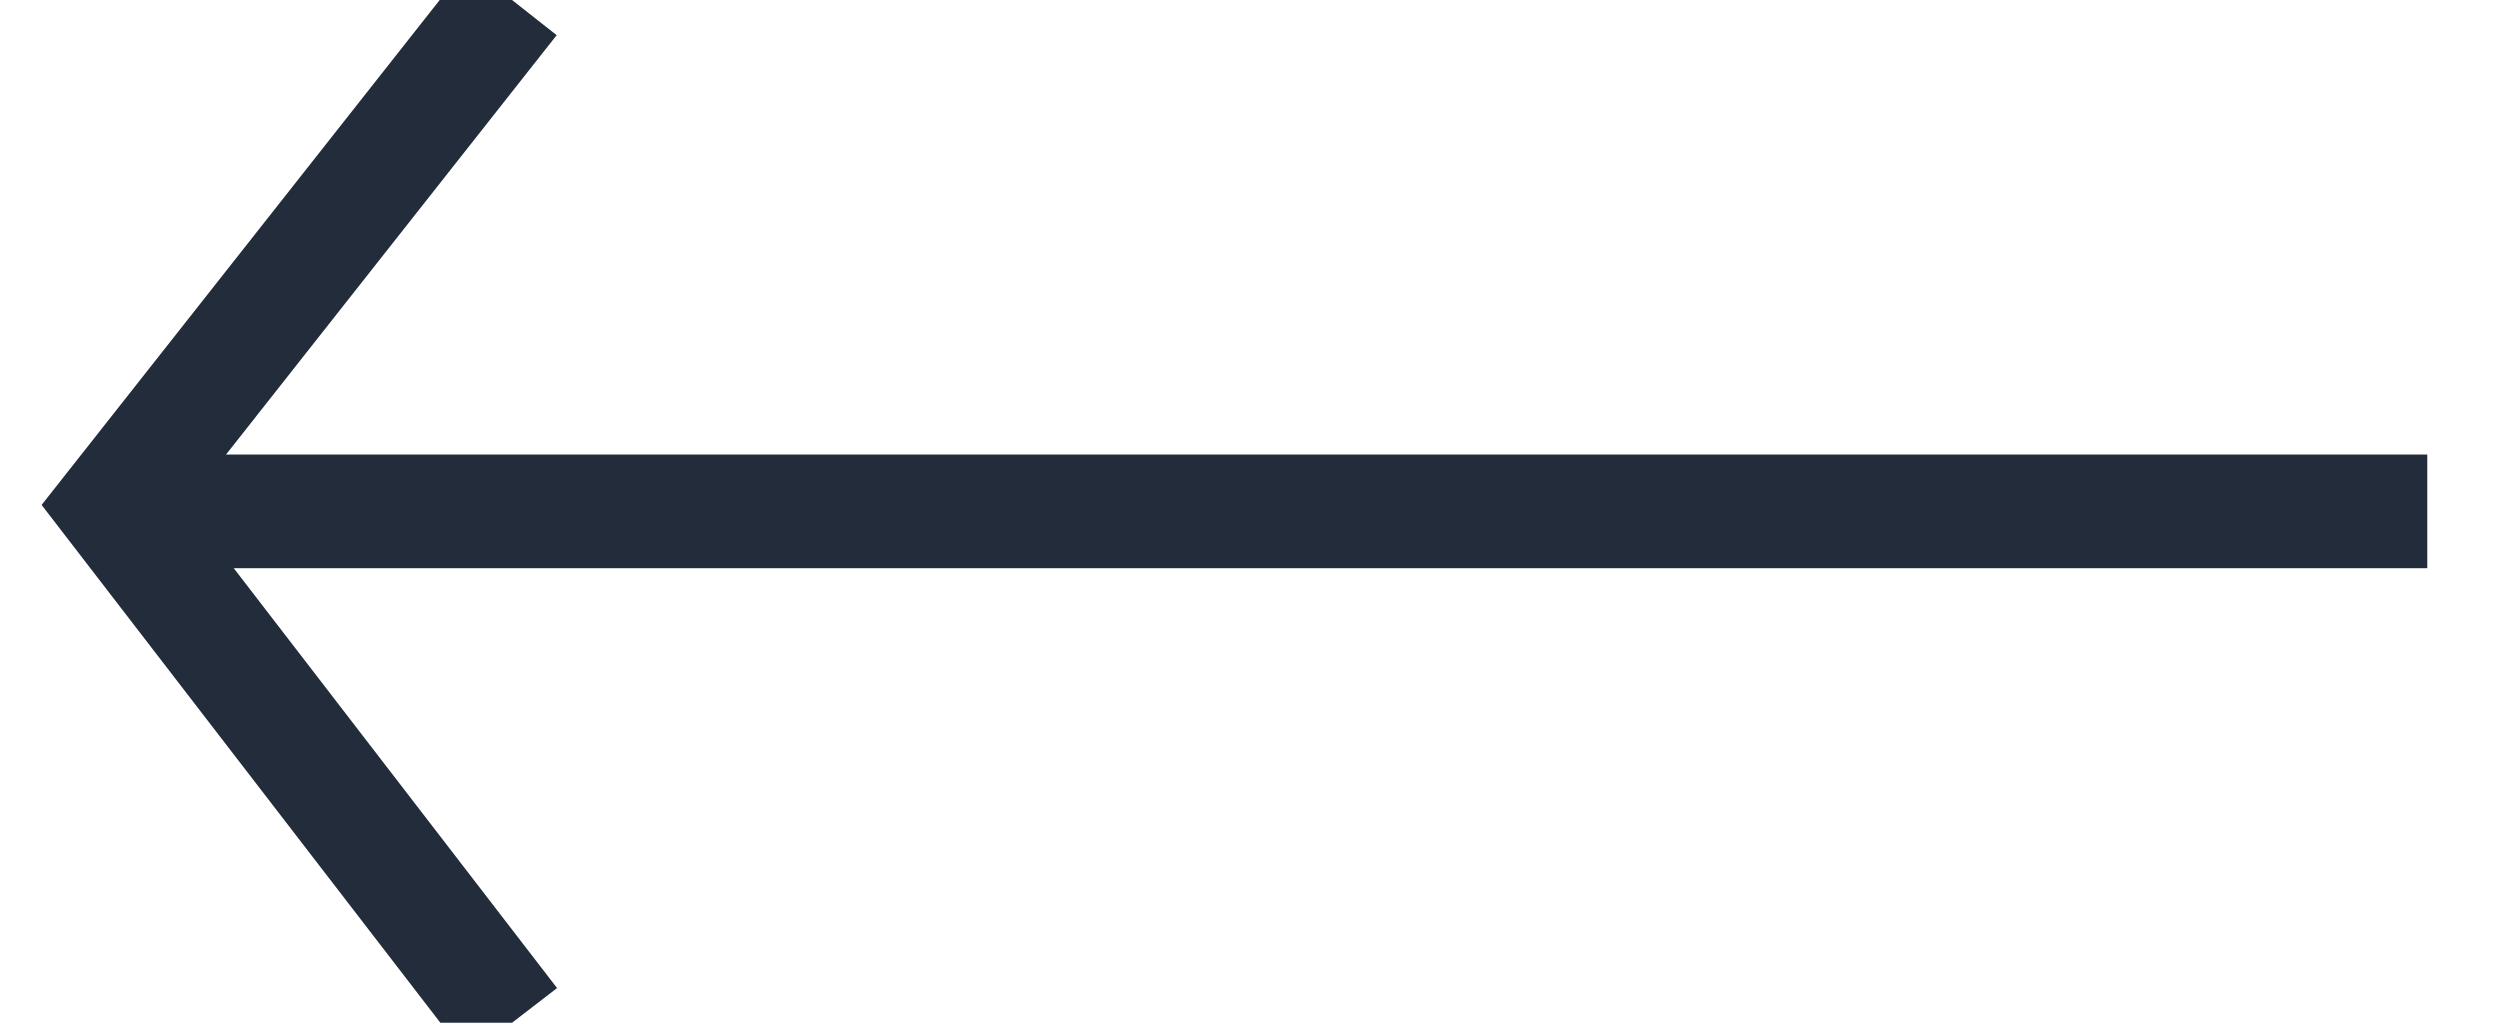 <?xml version="1.0" encoding="UTF-8"?>
<svg width="22px" height="9px" viewBox="0 0 22 9" version="1.1" xmlns="http://www.w3.org/2000/svg" xmlns:xlink="http://www.w3.org/1999/xlink">
    <!-- Generator: Sketch 48.2 (47327) - http://www.bohemiancoding.com/sketch -->
    <title>Icon/Arrow Up</title>
    <desc>Created with Sketch.</desc>
    <defs></defs>
    <g id="button/light/small/toggle" stroke="none" stroke-width="1" fill="none" fill-rule="evenodd" transform="translate(-11, -12)">
        <g id="Icon/Arrow-Dark" transform="translate(22.5, 16.5) rotate(-90) translate(-22.5, -16.5) translate(18, 6)" stroke="#232C3A">
            <g id="Arrrow-Up">
                <polyline id="Path-2" points="0 3.506 4.553 0 9 3.506"></polyline>
                <path d="M4.5,0 L4.5,20.36" id="Path-3"></path>
            </g>
        </g>
    </g>
</svg>